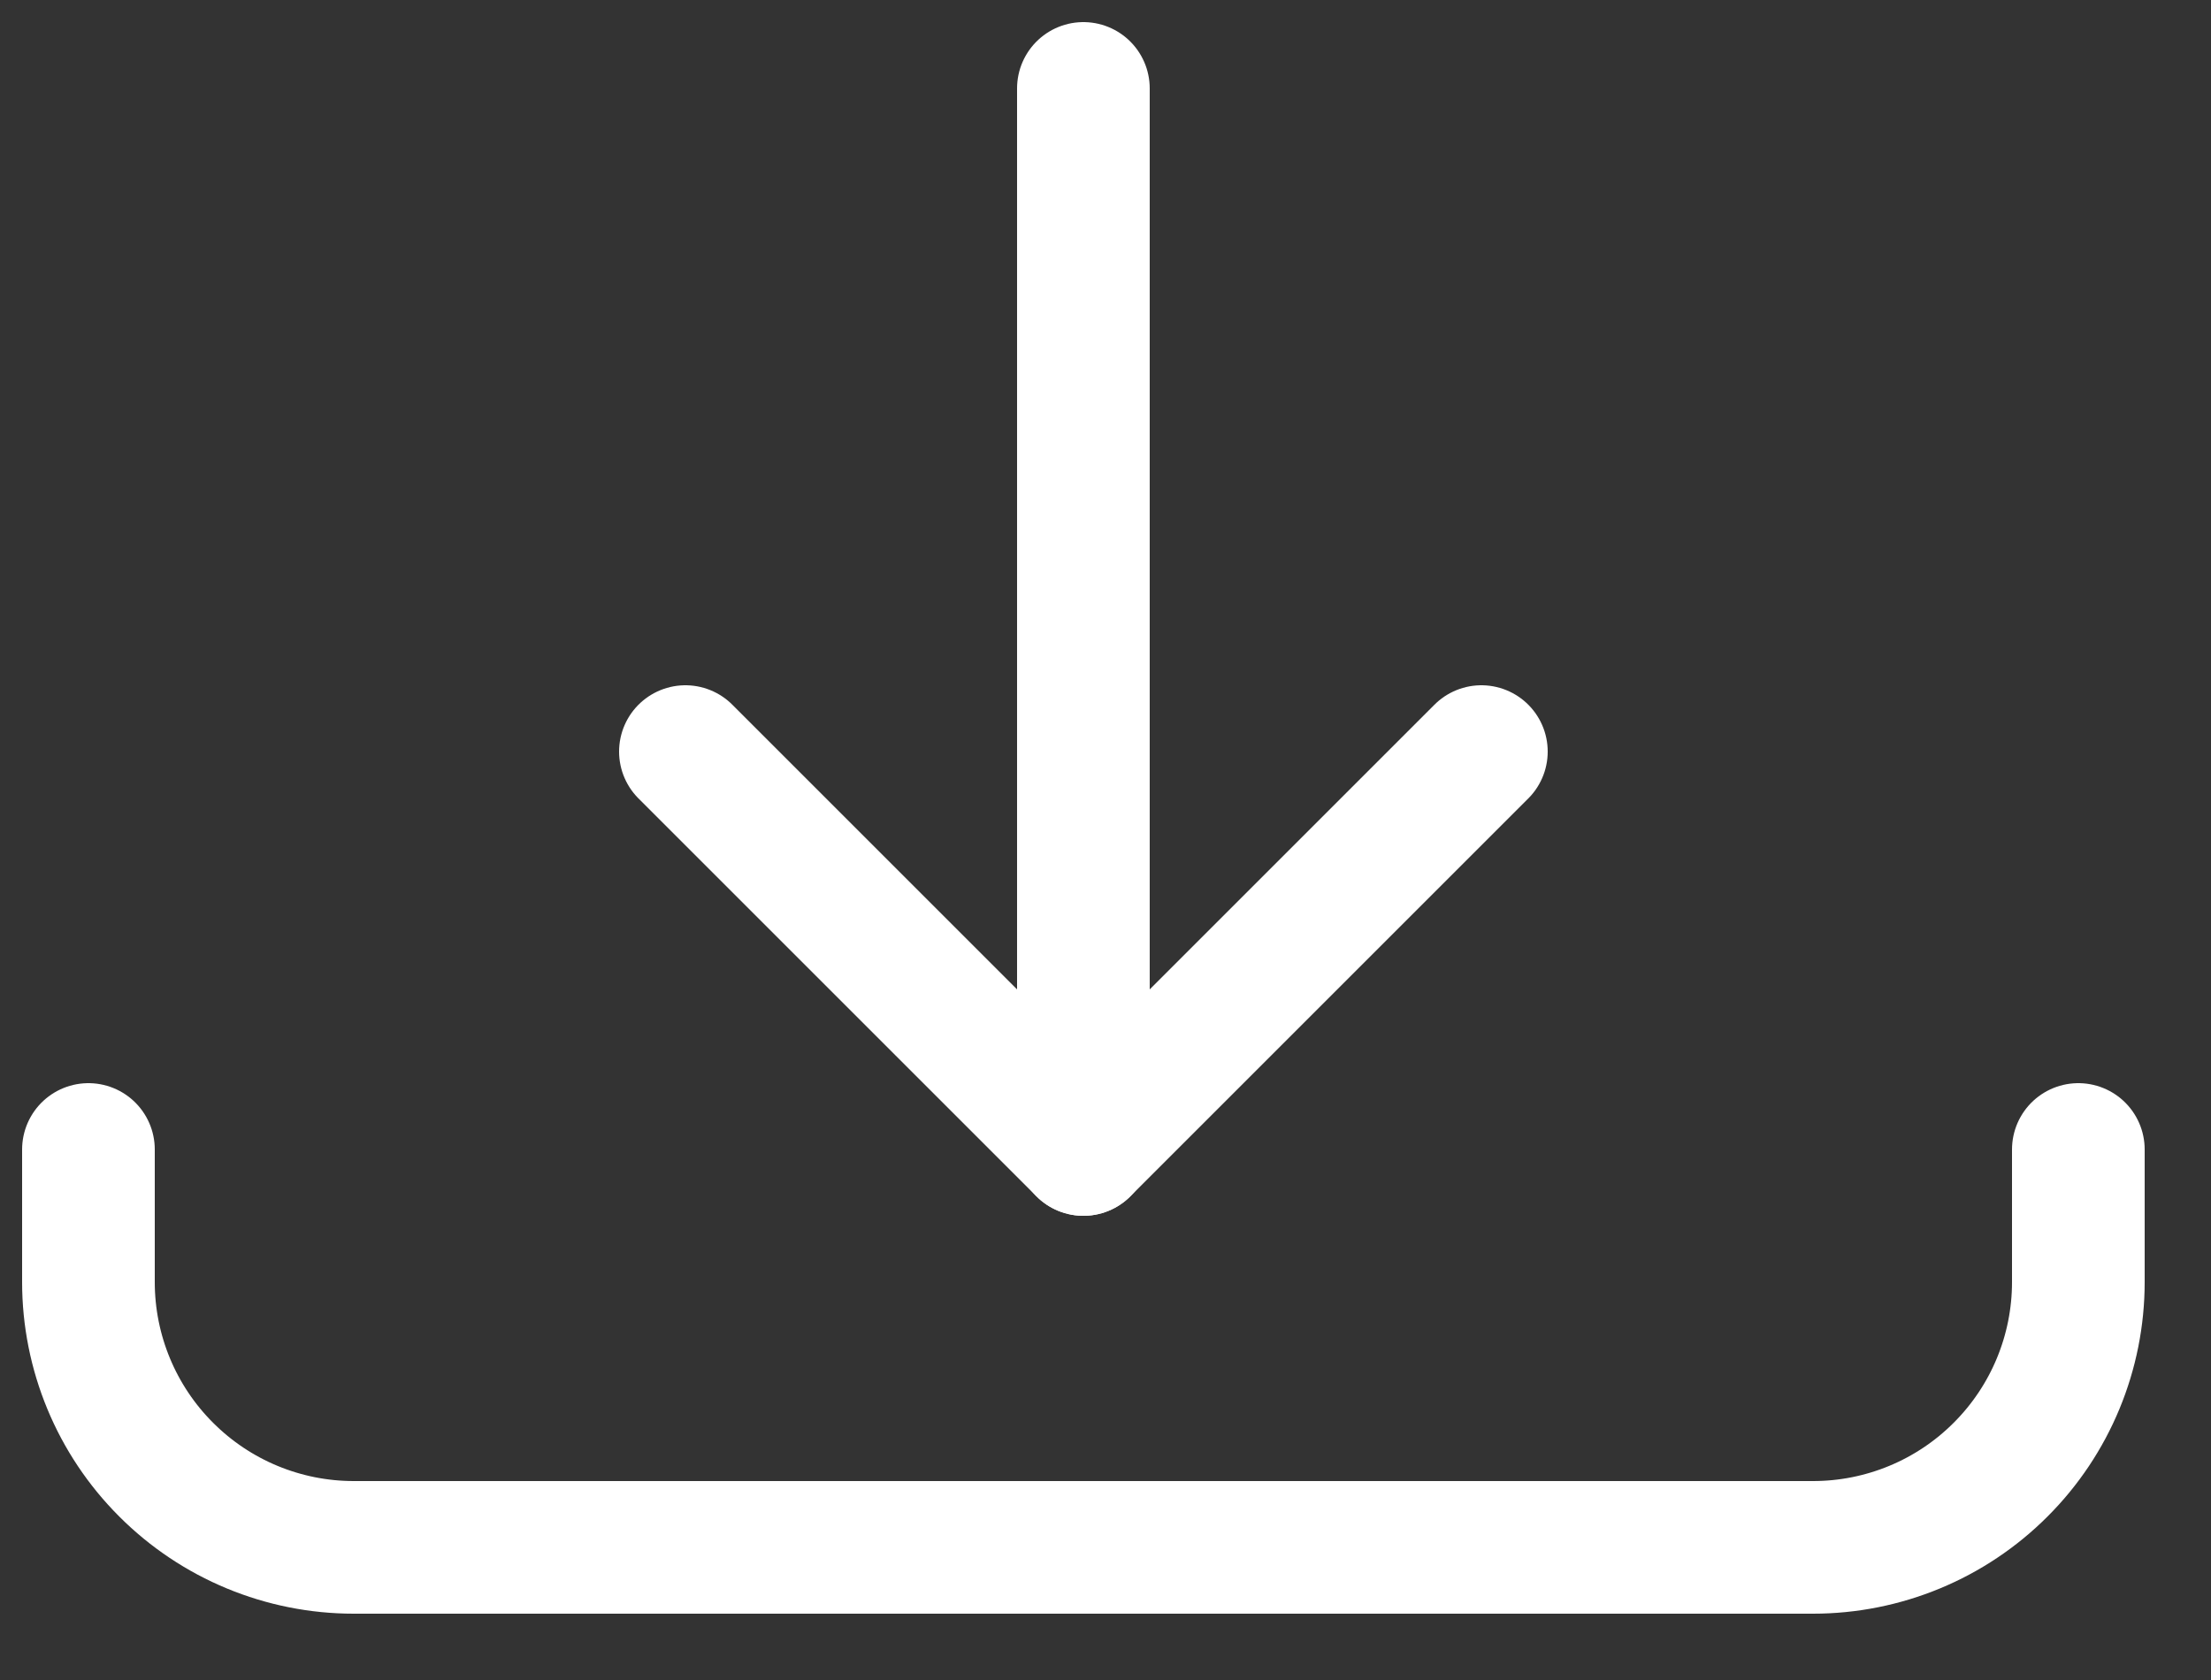 <svg width="25" height="19" viewBox="0 0 25 19" fill="none" xmlns="http://www.w3.org/2000/svg">
<rect x="0" y="0" width="25" height="19" fill="#333333" stroke="none"/>
<path d="M12.25 1V13" stroke="white" stroke-width="1.5" stroke-linecap="round" stroke-linejoin="round"/>
<path d="M7.75 8.5L12.25 13L16.75 8.5" stroke="white" stroke-width="1.5" stroke-linecap="round" stroke-linejoin="round"/>
<path d="M23.5 13V14.5C23.5 15.296 23.184 16.059 22.621 16.621C22.059 17.184 21.296 17.5 20.5 17.5H4C3.204 17.5 2.441 17.184 1.879 16.621C1.316 16.059 1 15.296 1 14.5V13" stroke="white" stroke-width="1.5" stroke-linecap="round" stroke-linejoin="round"/>
</svg>
